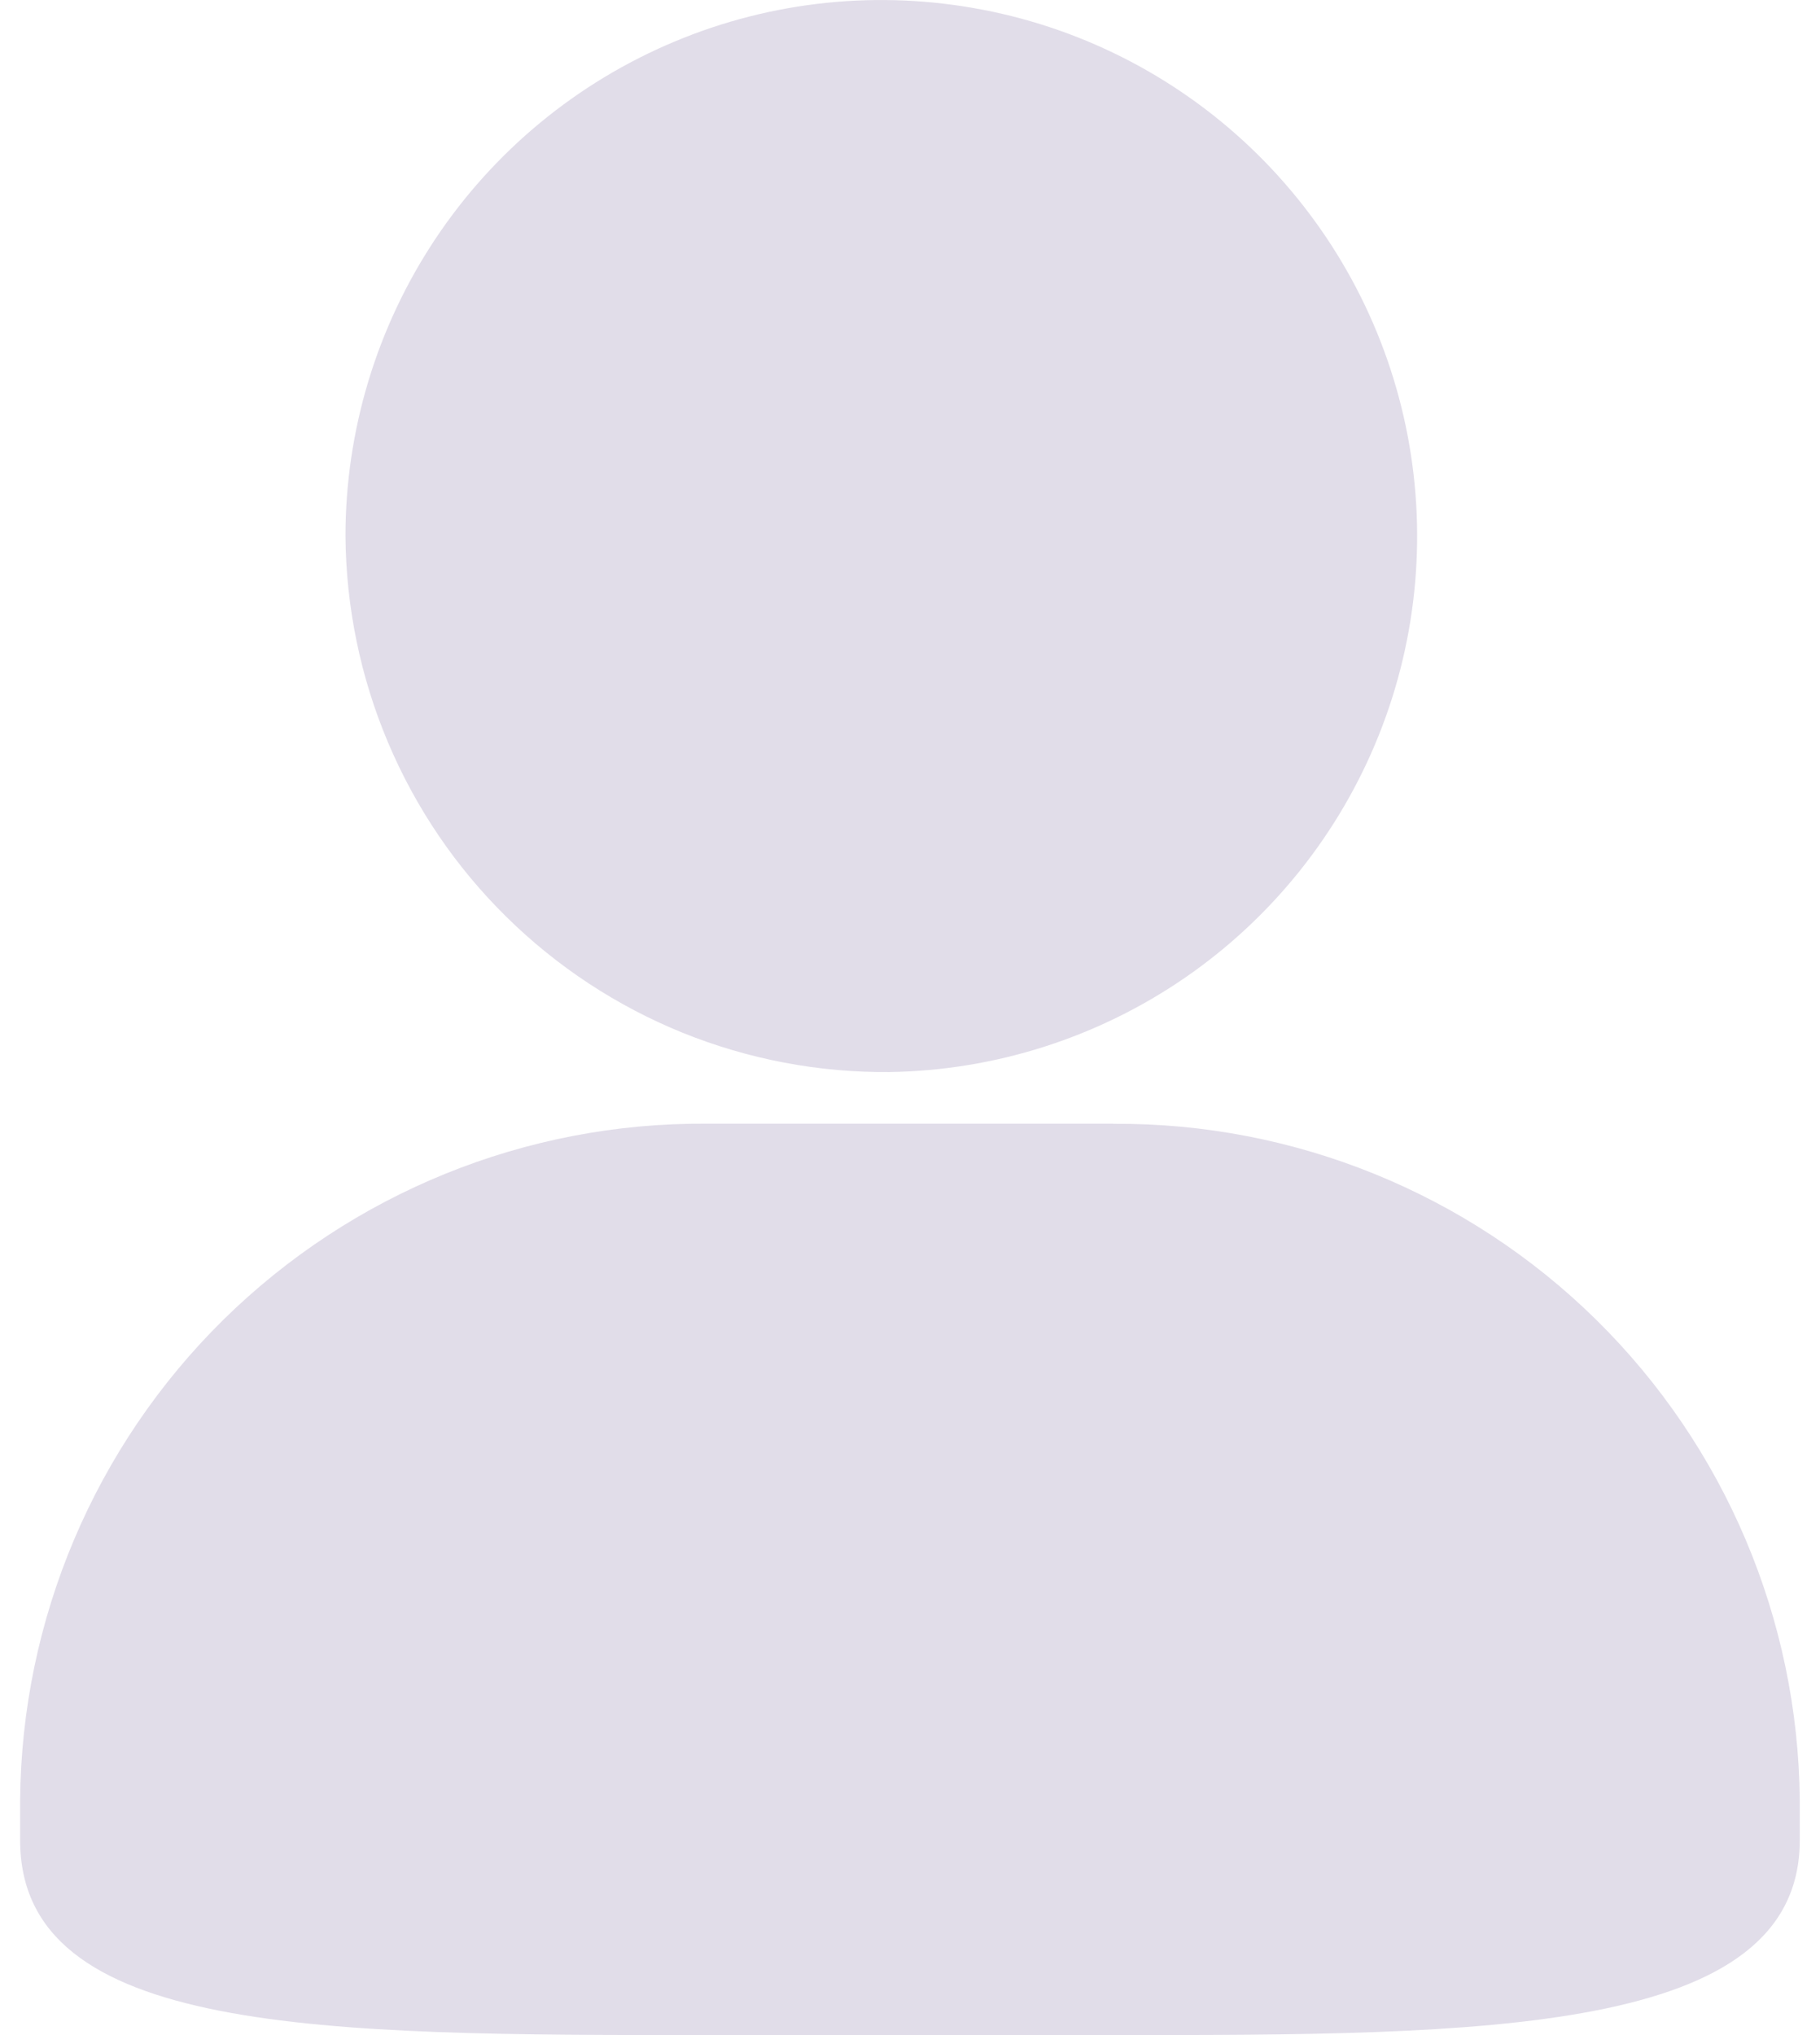 <svg width="17" height="19" viewBox="0 0 17 19" fill="none" xmlns="http://www.w3.org/2000/svg">
<path d="M10.399 10.491H6.599C4.912 10.479 3.29 11.138 2.087 12.321C0.885 13.505 0.202 15.117 0.188 16.805V17.18C0.188 19 3.013 19 6.599 19H10.399C13.842 19 16.811 19 16.811 17.18V16.806C16.796 15.119 16.113 13.507 14.911 12.323C13.709 11.139 12.086 10.481 10.399 10.492V10.491ZM8.309 10.009C9.296 9.994 10.256 9.687 11.069 9.128C11.881 8.569 12.511 7.782 12.878 6.866C13.245 5.951 13.333 4.947 13.131 3.981C12.929 3.015 12.446 2.131 11.743 1.438C11.04 0.746 10.148 0.277 9.18 0.091C8.211 -0.096 7.209 0.007 6.299 0.389C5.389 0.77 4.612 1.411 4.065 2.233C3.519 3.054 3.227 4.019 3.227 5.005C3.232 5.668 3.367 6.323 3.625 6.933C3.883 7.543 4.258 8.096 4.731 8.561C5.203 9.026 5.762 9.393 6.376 9.642C6.99 9.89 7.647 10.015 8.309 10.009Z" fill="#E1DDE9"/>
</svg>
